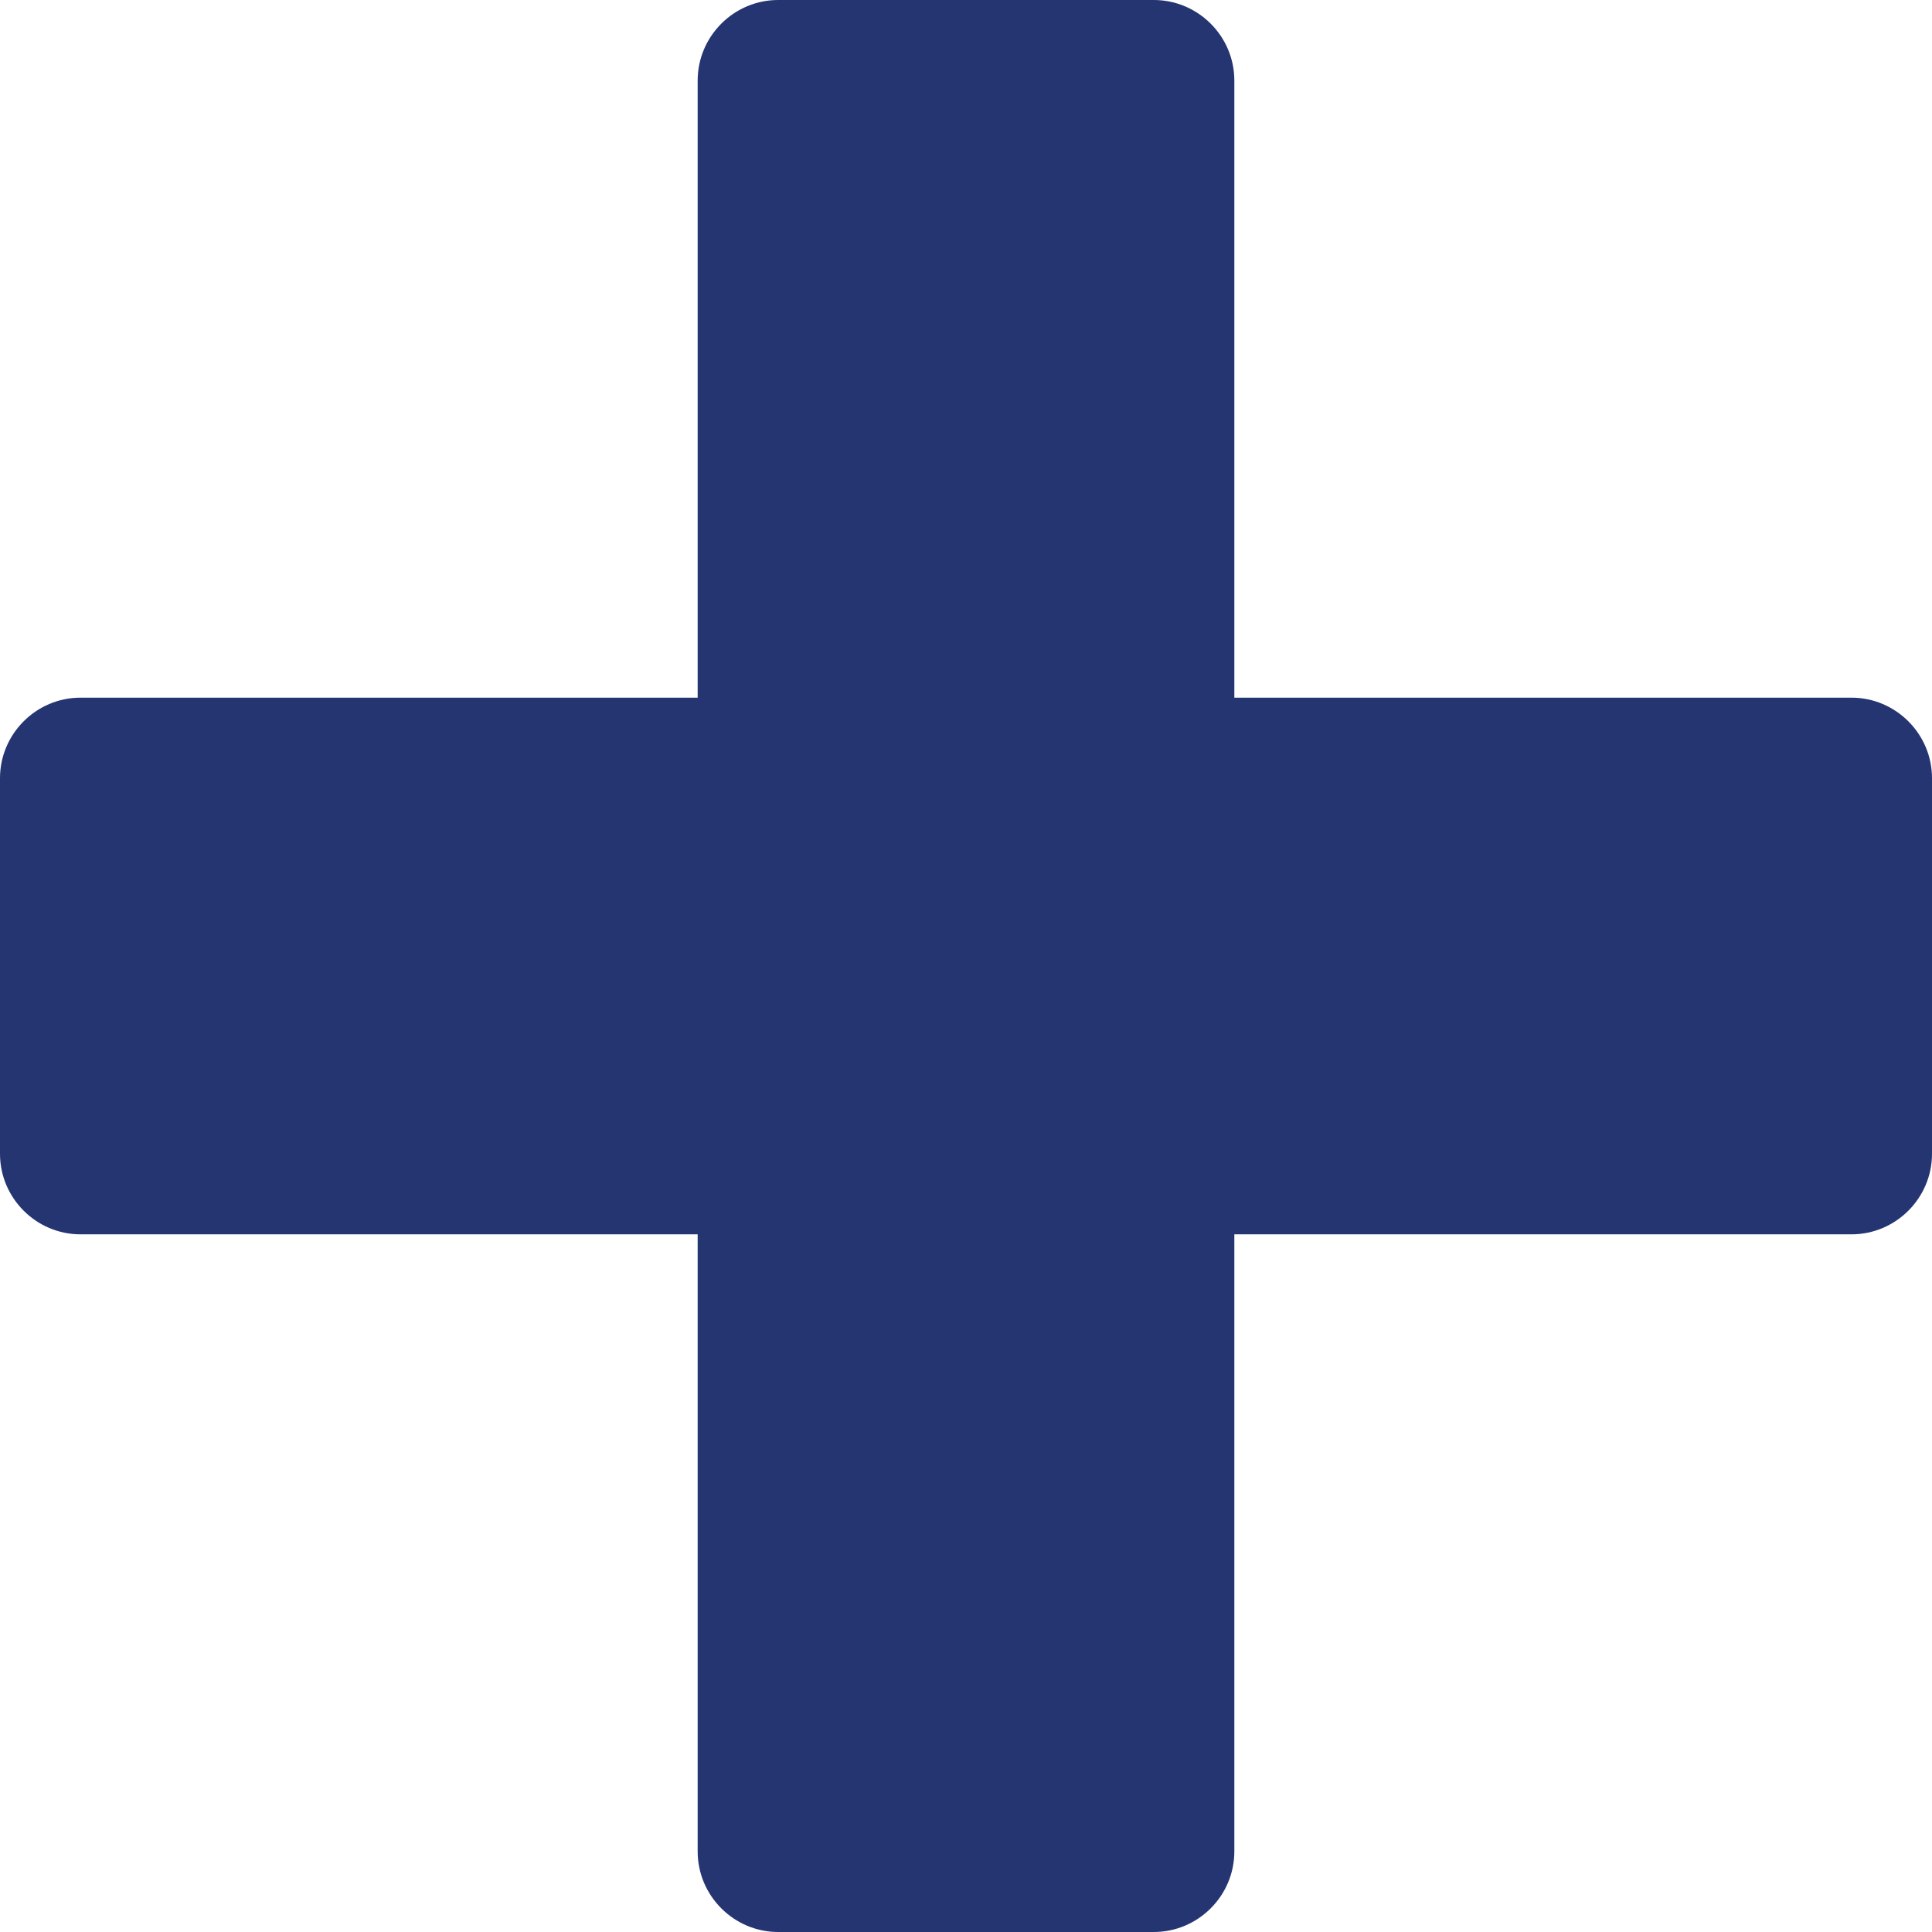 <?xml version="1.0" encoding="UTF-8"?>
<svg width="288px" height="288px" viewBox="0 0 288 288" version="1.1" xmlns="http://www.w3.org/2000/svg" xmlns:xlink="http://www.w3.org/1999/xlink">
    <title>icon-add</title>
    <g id="Page-1" stroke="none" stroke-width="1" fill="none" fill-rule="evenodd">
        <path d="M288,172 C288,178.6 282.6,184 276,184 L184,184 L184,276 C184,282.6 178.6,288 172,288 L116,288 C109.4,288 104,282.6 104,276 L104,184 L12,184 C5.4,184 0,178.6 0,172 L0,116 C0,109.4 5.4,104 12,104 L104,104 L104,12 C104,5.4 109.4,0 116,0 L172,0 C178.6,0 184,5.4 184,12 L184,104 L276,104 C282.6,104 288,109.4 288,116 L288,172 Z" id="icon-add" fill="rgb(36, 53, 114)"></path>
    </g>
</svg>
